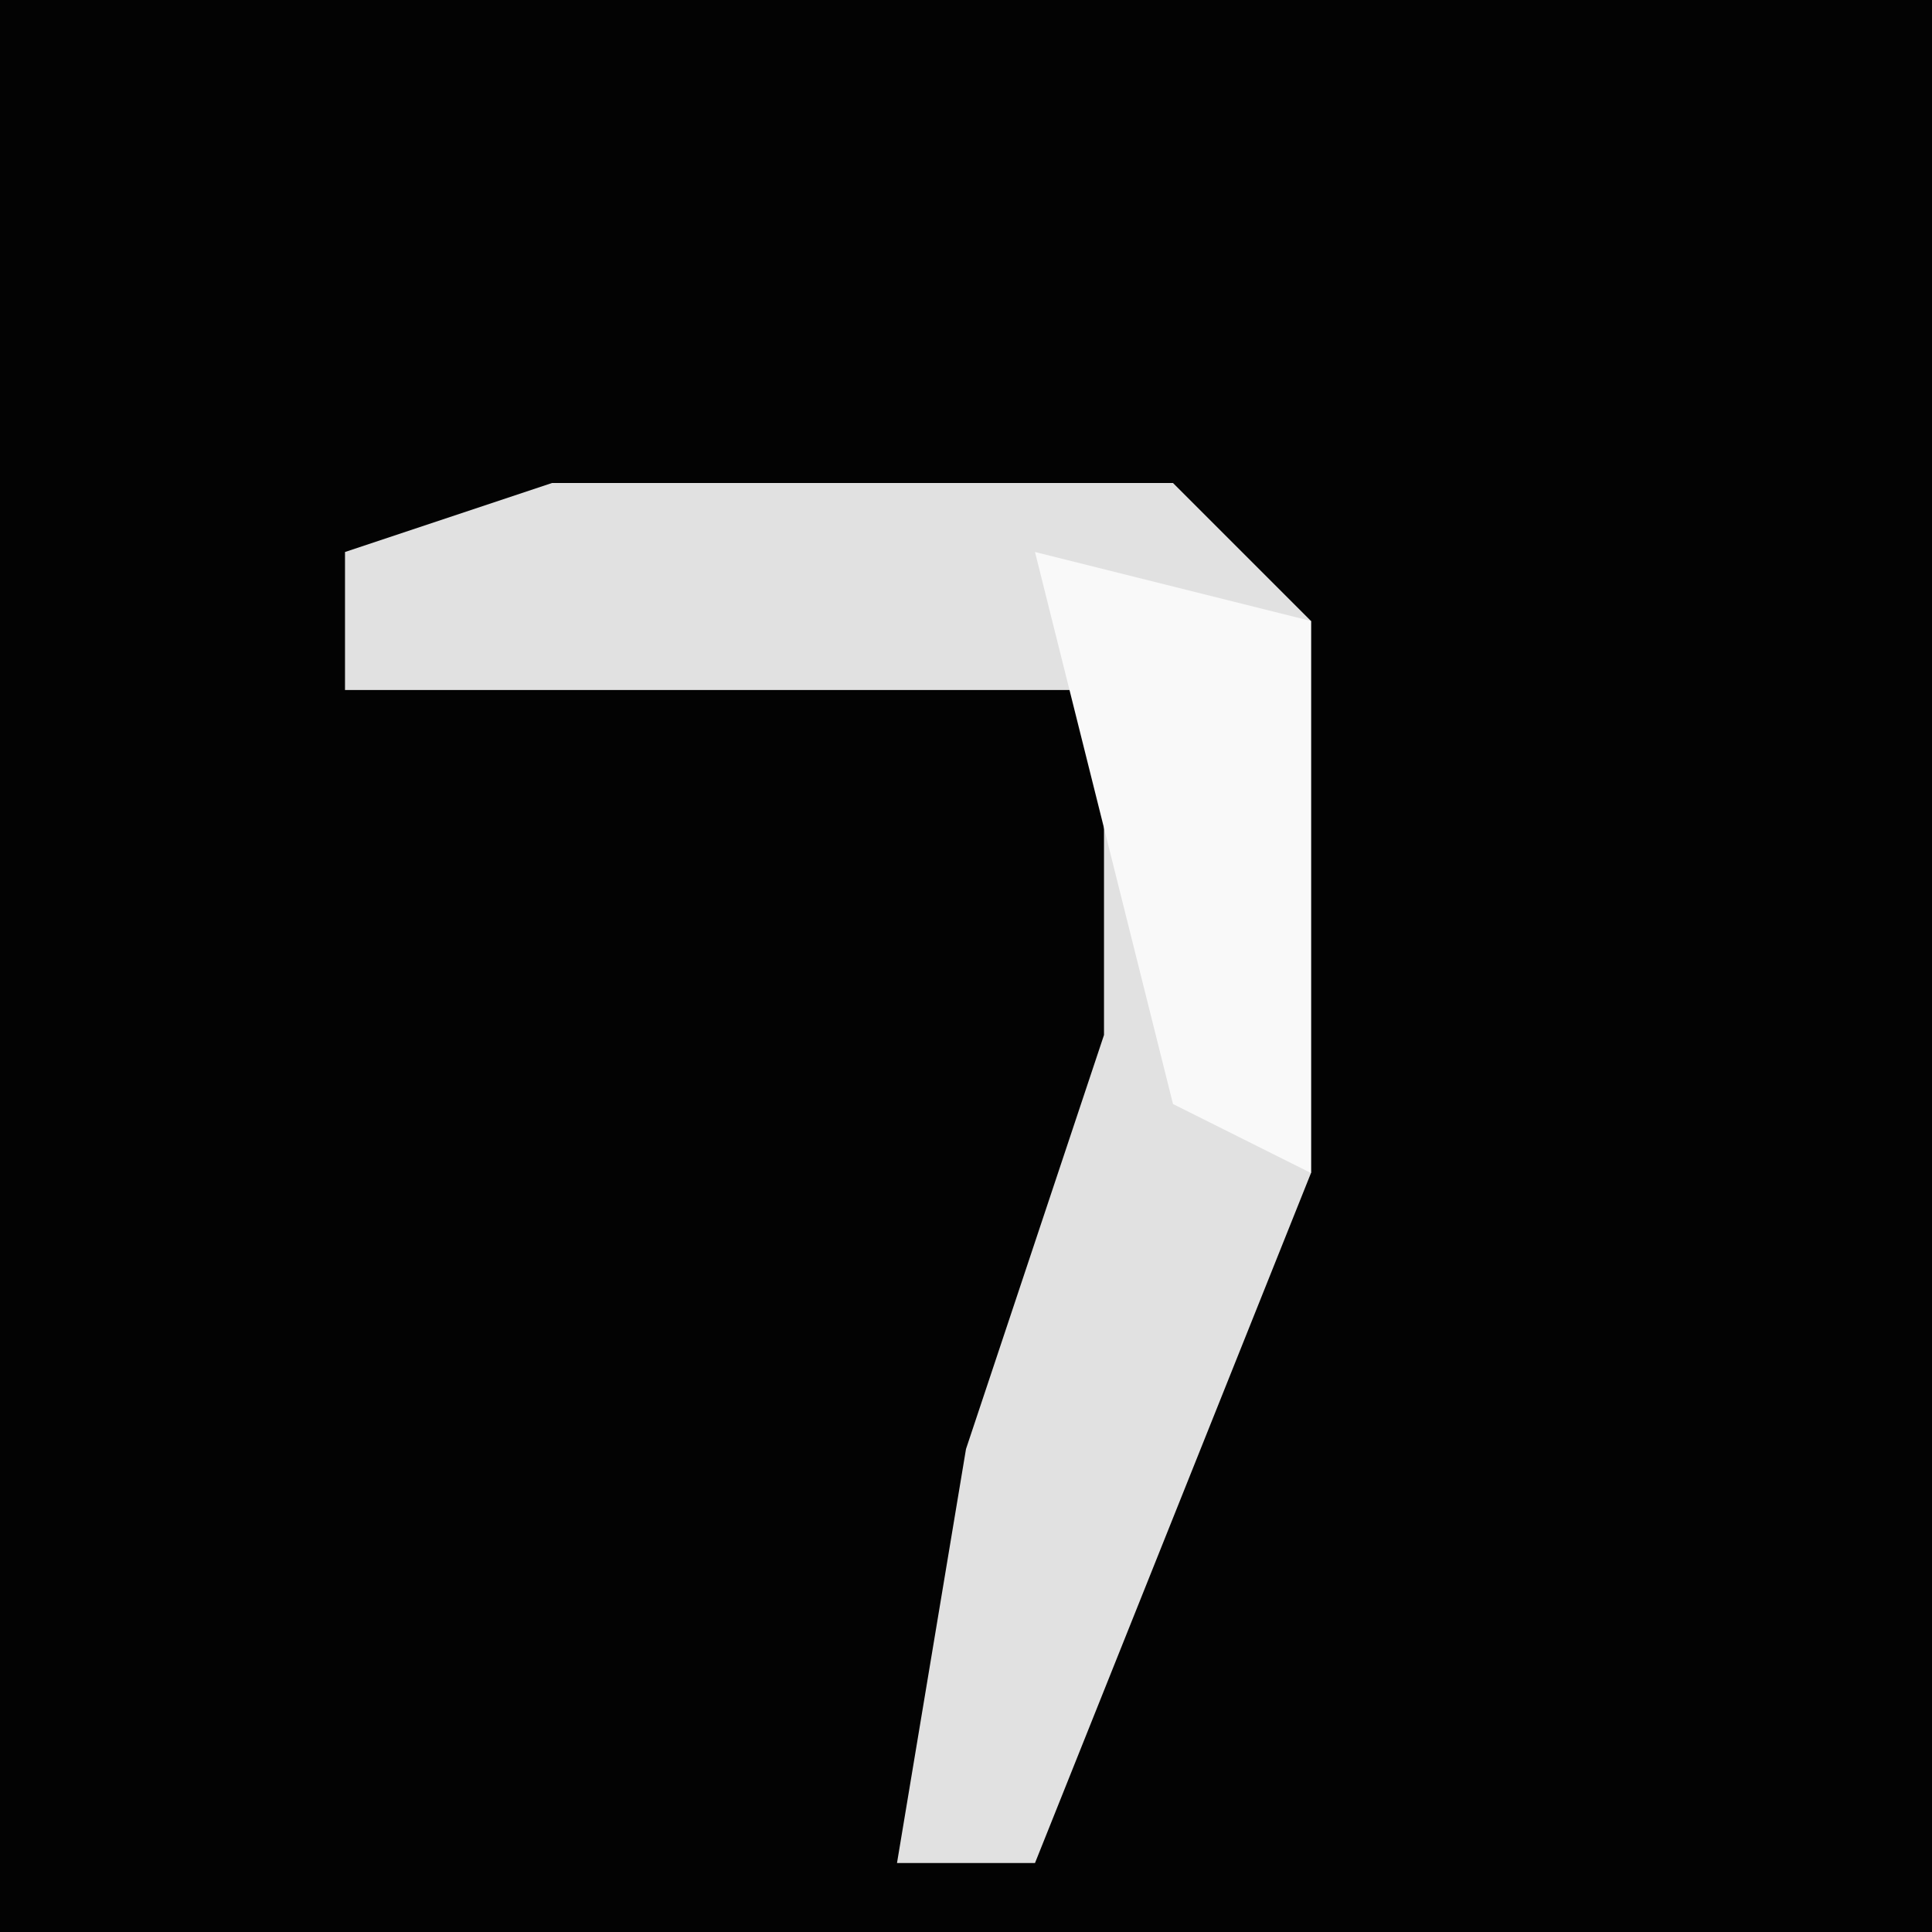 <?xml version="1.0" encoding="UTF-8"?>
<svg version="1.1" xmlns="http://www.w3.org/2000/svg" width="28" height="28">
<path d="M0,0 L28,0 L28,28 L0,28 Z " fill="#030303" transform="translate(0,0)"/>
<path d="M0,0 L9,0 L11,2 L11,10 L7,20 L5,20 L6,14 L8,8 L8,3 L-3,3 L-3,1 Z " fill="#E1E1E1" transform="translate(8,7)"/>
<path d="M0,0 L4,1 L4,9 L2,8 Z " fill="#F9F9F9" transform="translate(15,8)"/>
</svg>
